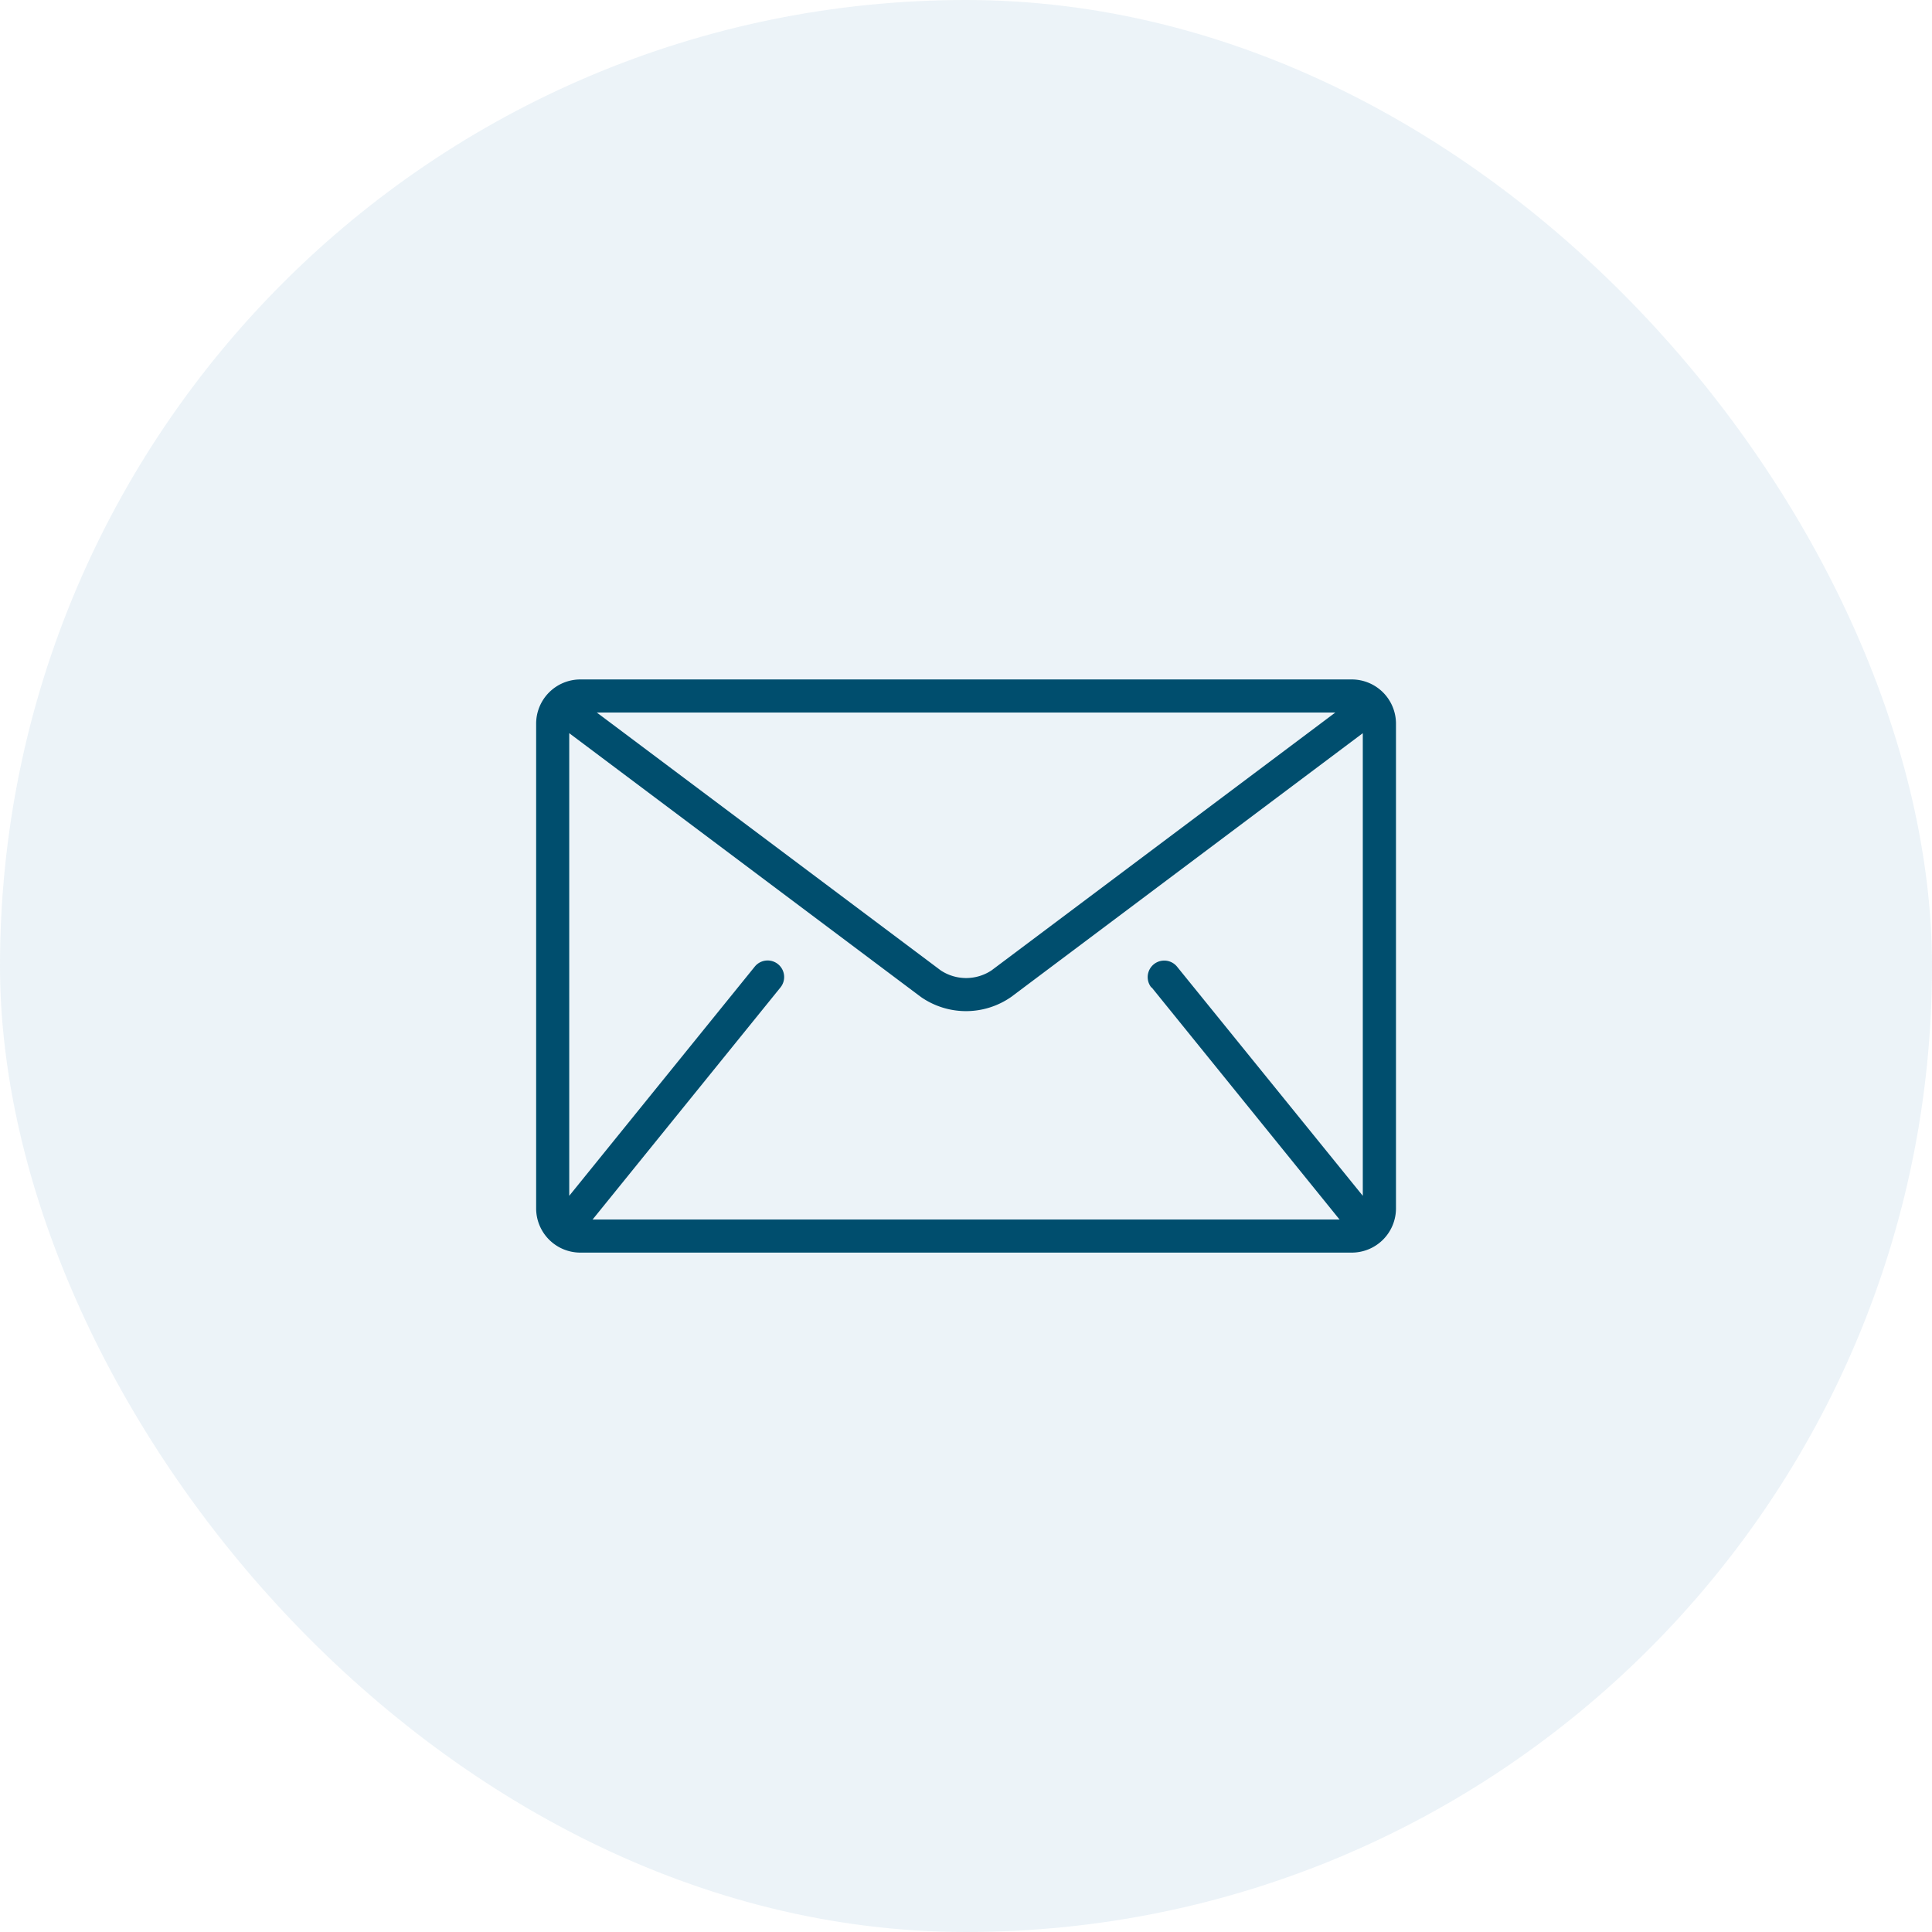 <svg xmlns="http://www.w3.org/2000/svg" width="63" height="63" viewBox="0 0 63 63">
  <g id="Group_4916" data-name="Group 4916" transform="translate(5 5)">
    <rect id="Rectangle_7" data-name="Rectangle 7" width="63" height="63" rx="31.5" transform="translate(-5 -5)" fill="rgba(97,157,191,0.12)"/>
    <g id="svgexport-6_-_2022-07-30T062154.932" data-name="svgexport-6 - 2022-07-30T062154.932" transform="translate(12.483 -68.177)">
      <g id="Group_4918" data-name="Group 4918" transform="translate(0 85.333)">
        <g id="Group_4917" data-name="Group 4917" transform="translate(0 0)">
          <path id="Path_1219" data-name="Path 1219" d="M26.6,85.333H1.438A1.442,1.442,0,0,0,0,86.771v15.814a1.442,1.442,0,0,0,1.438,1.438H26.6a1.442,1.442,0,0,0,1.438-1.438V86.771A1.442,1.442,0,0,0,26.6,85.333Zm-.539,1.078-11.213,8.41a1.5,1.5,0,0,1-1.654,0L1.977,86.411Zm-5.989,8.965,6.11,7.548c.006.008.014.013.02.02H1.837c.006-.007.014-.013.02-.02l6.11-7.548a.539.539,0,0,0-.838-.679l-6.05,7.474V87.085l11.465,8.6a2.573,2.573,0,0,0,2.947,0l11.465-8.6v15.086L20.9,94.7a.539.539,0,0,0-.838.679Z" transform="translate(0 -85.333)" fill="#004e6e"/>
        </g>
      </g>
    </g>
  </g>
</svg>
